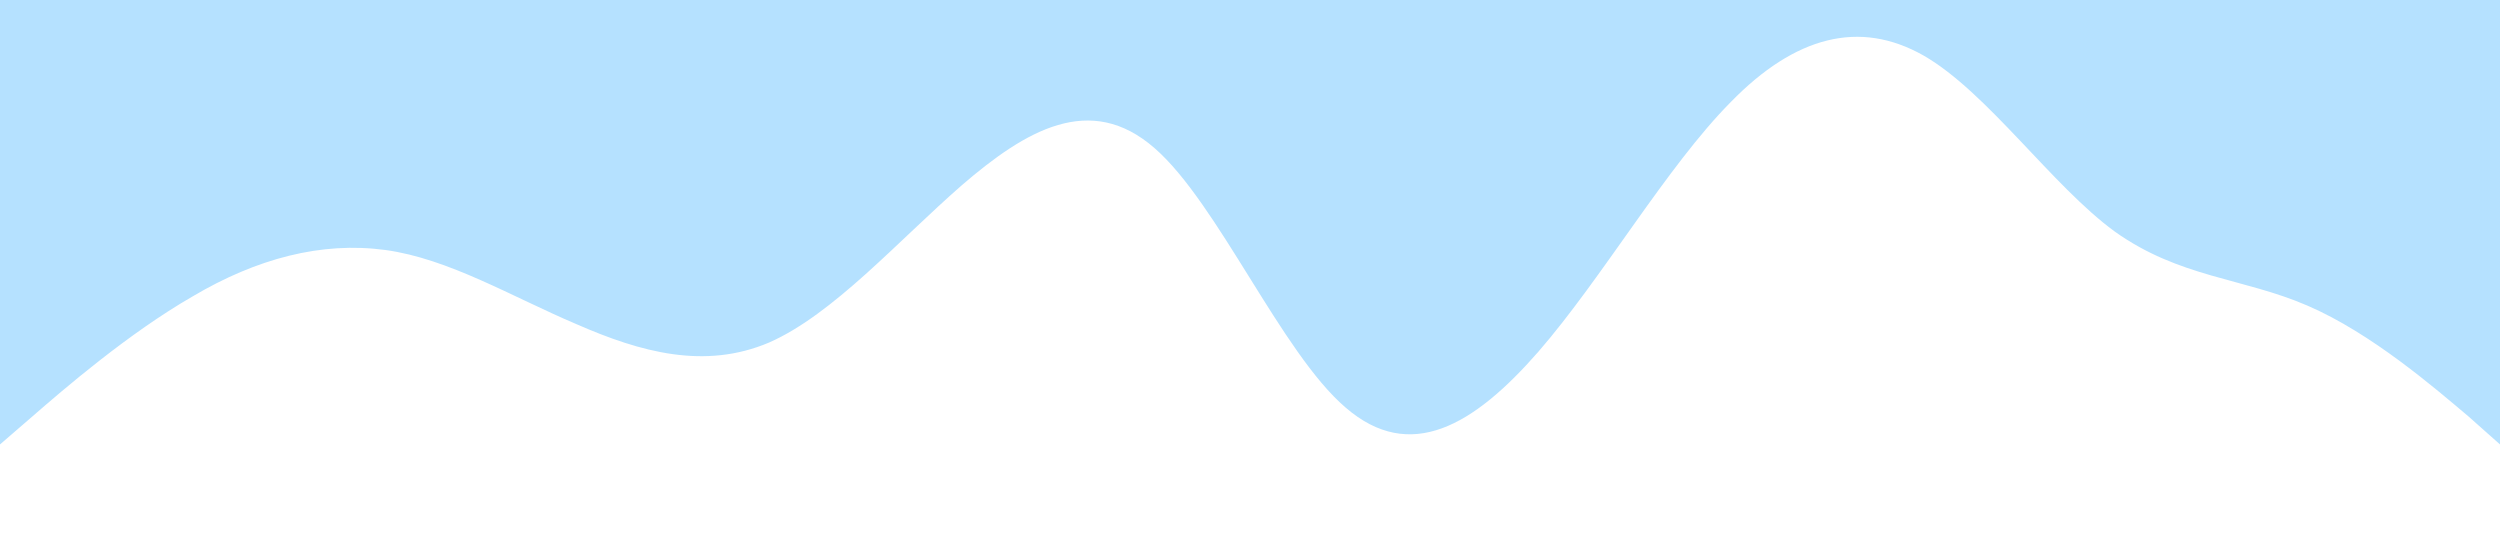 <?xml version="1.0" standalone="no"?><svg xmlns="http://www.w3.org/2000/svg" viewBox="0 0 1440 320"><path fill="#a2d9ff" fill-opacity="0.8" d="M0,256L18.5,240C36.9,224,74,192,111,170.7C147.7,149,185,139,222,144C258.5,149,295,171,332,186.7C369.2,203,406,213,443,197.3C480,181,517,139,554,106.7C590.8,75,628,53,665,85.3C701.5,117,738,203,775,234.7C812.3,267,849,245,886,202.7C923.1,160,960,96,997,58.7C1033.8,21,1071,11,1108,32C1144.6,53,1182,107,1218,133.3C1255.4,160,1292,160,1329,176C1366.2,192,1403,224,1422,240L1440,256L1440,0L1421.5,0C1403.1,0,1366,0,1329,0C1292.3,0,1255,0,1218,0C1181.5,0,1145,0,1108,0C1070.8,0,1034,0,997,0C960,0,923,0,886,0C849.2,0,812,0,775,0C738.5,0,702,0,665,0C627.7,0,591,0,554,0C516.9,0,480,0,443,0C406.2,0,369,0,332,0C295.4,0,258,0,222,0C184.6,0,148,0,111,0C73.8,0,37,0,18,0L0,0Z"></path></svg>